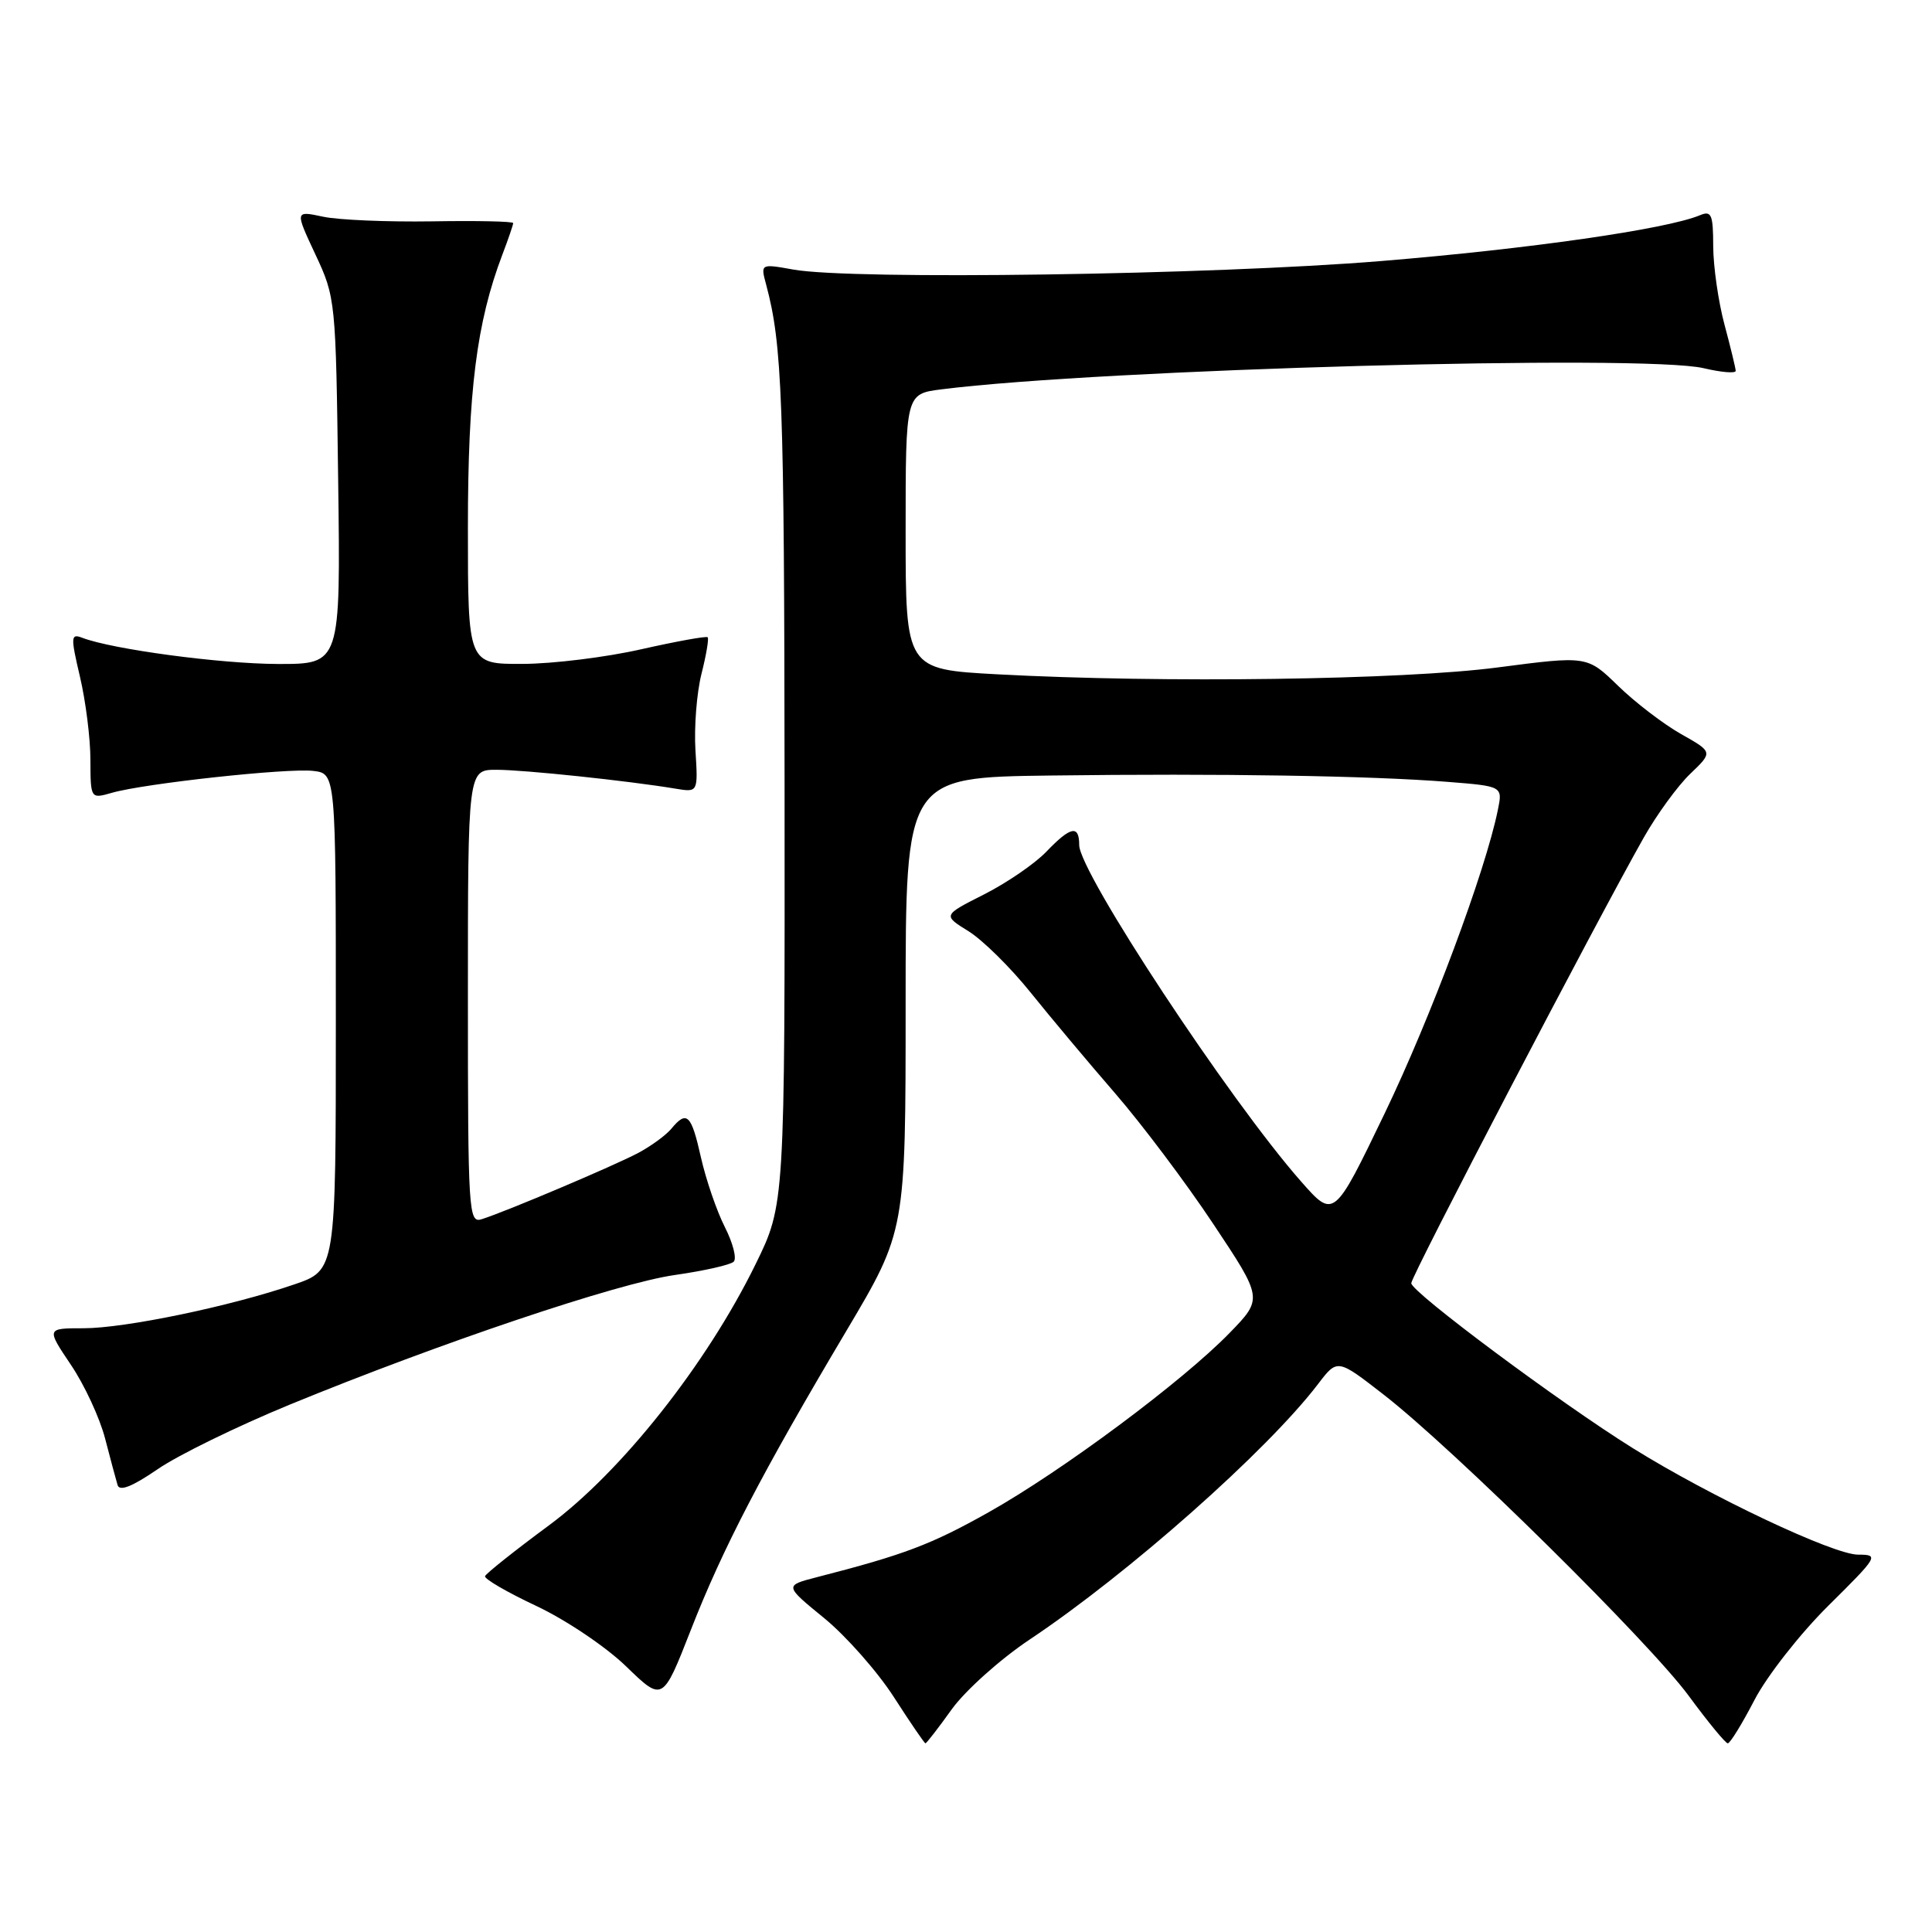 <?xml version="1.0" encoding="UTF-8" standalone="no"?>
<!DOCTYPE svg PUBLIC "-//W3C//DTD SVG 1.1//EN" "http://www.w3.org/Graphics/SVG/1.1/DTD/svg11.dtd" >
<svg xmlns="http://www.w3.org/2000/svg" xmlns:xlink="http://www.w3.org/1999/xlink" version="1.1" viewBox="0 0 256 256">
 <g >
 <path fill="currentColor"
d=" M 126.12 226.48 C 127.91 224.00 132.55 219.84 136.43 217.25 C 149.53 208.51 167.92 192.22 174.65 183.39 C 177.21 180.03 177.21 180.03 183.31 184.77 C 192.58 191.96 218.54 217.60 223.76 224.70 C 226.31 228.17 228.64 231.00 228.94 231.00 C 229.25 231.00 230.84 228.41 232.48 225.25 C 234.13 222.08 238.52 216.47 242.28 212.75 C 248.88 206.21 249.01 206.00 246.21 206.00 C 242.94 206.00 226.62 198.29 216.36 191.89 C 206.68 185.86 187.00 171.20 187.00 170.03 C 187.00 169.08 211.43 122.26 217.82 110.96 C 219.55 107.91 222.31 104.12 223.97 102.53 C 226.98 99.65 226.98 99.65 222.74 97.26 C 220.41 95.94 216.66 93.07 214.41 90.88 C 210.31 86.89 210.31 86.89 198.45 88.44 C 185.87 90.09 154.09 90.53 132.16 89.35 C 120.00 88.69 120.00 88.69 120.00 70.44 C 120.00 52.19 120.00 52.19 124.75 51.59 C 145.87 48.92 217.84 46.92 225.75 48.79 C 228.09 49.34 229.99 49.50 229.99 49.14 C 229.98 48.79 229.31 46.02 228.50 43.00 C 227.69 39.98 227.02 35.31 227.01 32.64 C 227.00 28.41 226.78 27.88 225.25 28.52 C 220.82 30.37 202.63 32.98 183.00 34.59 C 160.55 36.43 112.95 37.12 105.13 35.72 C 100.77 34.94 100.77 34.94 101.52 37.72 C 103.65 45.67 103.92 52.80 103.96 104.05 C 104.00 159.61 104.00 159.61 100.10 167.55 C 93.63 180.75 82.34 195.02 72.75 202.11 C 68.21 205.46 64.40 208.50 64.27 208.85 C 64.15 209.21 67.21 210.99 71.09 212.81 C 74.99 214.65 80.29 218.21 82.97 220.81 C 87.81 225.50 87.81 225.50 91.53 216.00 C 95.76 205.18 100.94 195.21 112.17 176.31 C 120.00 163.12 120.00 163.12 120.00 133.06 C 120.00 103.00 120.00 103.00 139.25 102.76 C 161.78 102.47 181.54 102.79 191.81 103.60 C 199.12 104.18 199.12 104.18 198.47 107.34 C 196.81 115.48 189.59 134.82 183.49 147.50 C 176.75 161.50 176.75 161.50 172.38 156.53 C 162.88 145.74 143.00 115.58 143.00 111.97 C 143.00 109.26 141.86 109.50 138.63 112.87 C 137.12 114.44 133.42 116.98 130.40 118.51 C 124.92 121.28 124.92 121.28 128.33 123.39 C 130.20 124.55 133.90 128.20 136.55 131.50 C 139.20 134.80 144.24 140.81 147.75 144.86 C 151.26 148.91 157.11 156.68 160.74 162.14 C 167.35 172.07 167.35 172.07 162.93 176.62 C 156.69 183.04 140.78 194.88 131.02 200.37 C 123.39 204.66 119.83 206.01 108.22 208.99 C 103.93 210.10 103.93 210.10 109.22 214.42 C 112.12 216.80 116.27 221.50 118.44 224.87 C 120.61 228.24 122.49 231.00 122.63 231.00 C 122.76 231.00 124.34 228.97 126.12 226.48 Z  M 38.32 186.15 C 58.26 177.96 81.83 170.02 89.45 168.94 C 93.30 168.39 96.80 167.60 97.22 167.18 C 97.65 166.75 97.11 164.68 96.04 162.58 C 94.97 160.47 93.55 156.33 92.88 153.37 C 91.60 147.65 91.01 147.08 88.95 149.57 C 88.23 150.43 86.26 151.87 84.57 152.77 C 81.41 154.45 67.07 160.53 63.83 161.55 C 62.09 162.11 62.00 160.73 62.00 132.07 C 62.00 102.00 62.00 102.00 65.78 102.00 C 69.41 102.00 83.27 103.46 89.50 104.50 C 92.50 105.00 92.50 105.00 92.15 99.42 C 91.96 96.34 92.32 91.79 92.95 89.29 C 93.58 86.80 93.95 84.61 93.77 84.44 C 93.59 84.26 89.64 84.98 84.97 86.03 C 80.31 87.09 73.24 87.96 69.25 87.97 C 62.00 88.00 62.00 88.00 62.00 69.95 C 62.00 51.83 63.15 42.73 66.57 33.73 C 67.36 31.66 68.00 29.78 68.00 29.56 C 68.00 29.33 63.16 29.23 57.25 29.33 C 51.34 29.42 44.83 29.15 42.79 28.71 C 39.08 27.92 39.08 27.92 41.79 33.71 C 44.47 39.43 44.50 39.78 44.81 63.75 C 45.13 88.00 45.13 88.00 36.81 87.98 C 29.22 87.96 14.87 86.04 10.87 84.50 C 9.38 83.93 9.35 84.38 10.60 89.69 C 11.35 92.88 11.98 97.83 11.98 100.68 C 12.00 105.86 12.00 105.86 14.83 105.05 C 19.14 103.81 38.11 101.75 41.50 102.15 C 44.50 102.50 44.50 102.50 44.50 135.40 C 44.50 168.31 44.50 168.31 39.00 170.19 C 30.53 173.10 16.56 176.00 11.08 176.00 C 6.14 176.00 6.14 176.00 9.39 180.84 C 11.19 183.50 13.22 187.89 13.92 190.59 C 14.62 193.29 15.37 196.08 15.58 196.78 C 15.84 197.65 17.51 196.99 20.87 194.69 C 23.56 192.83 31.42 188.99 38.32 186.15 Z "/>
</g>
</svg>